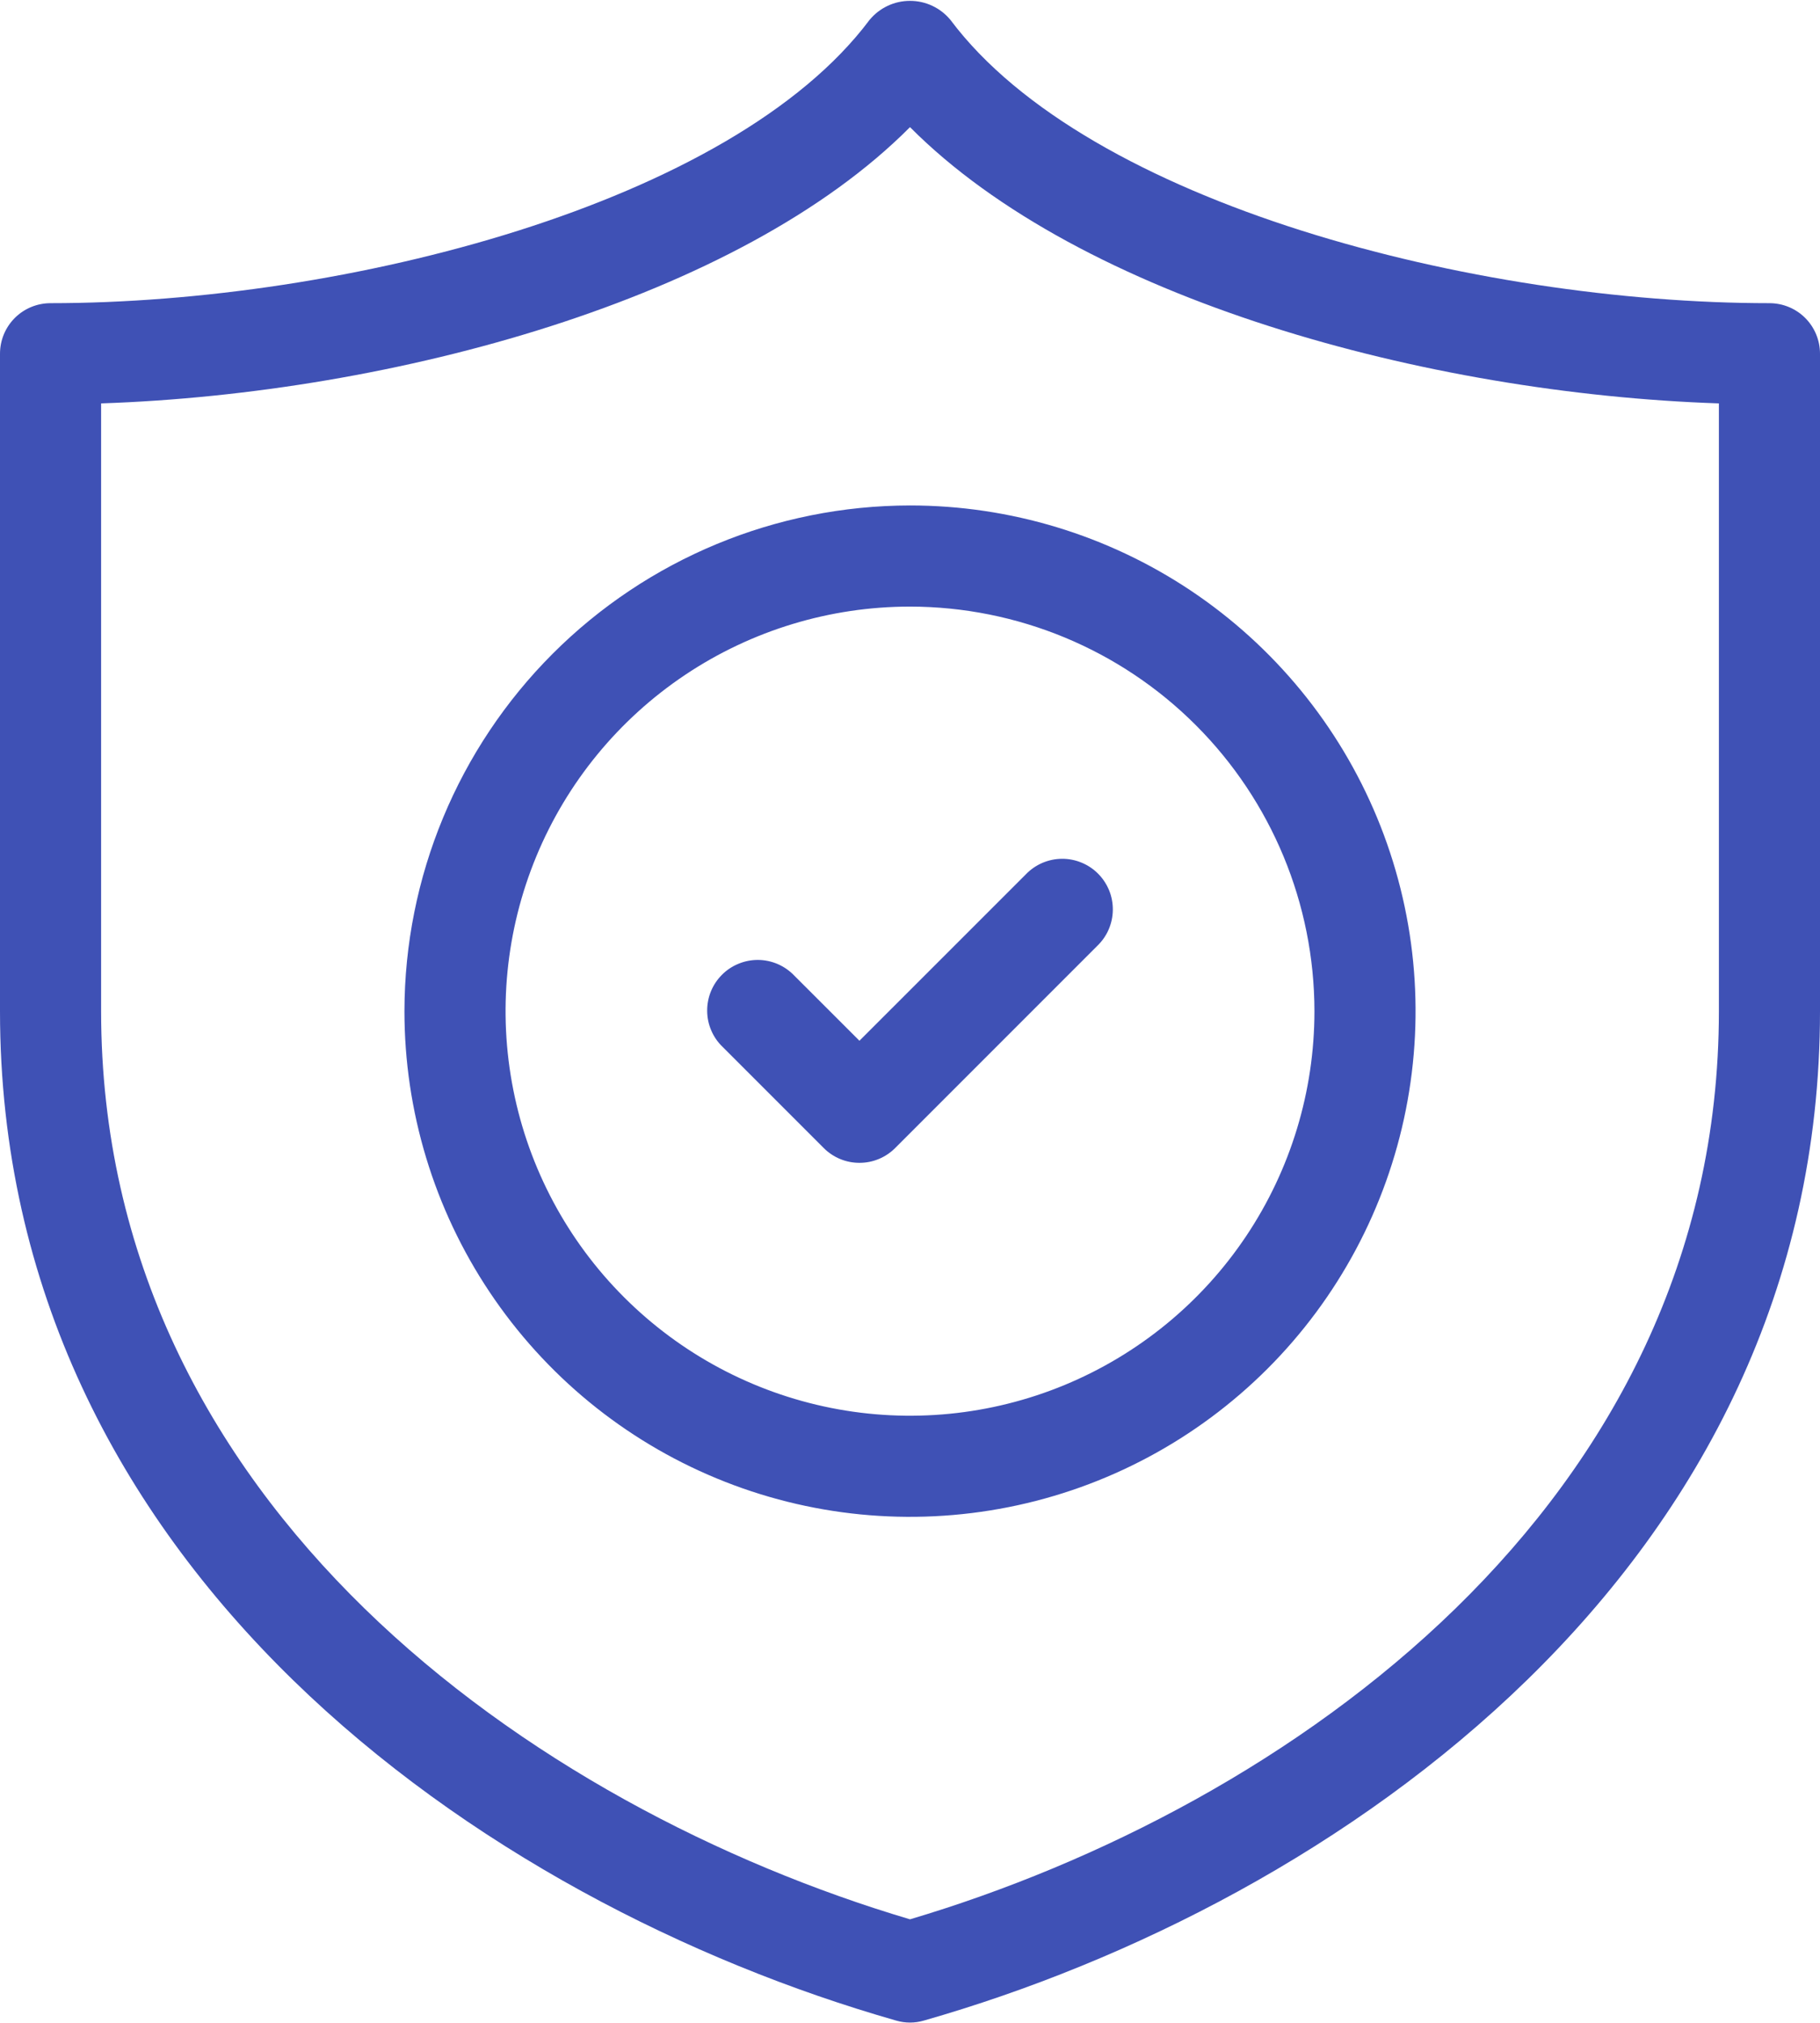<svg width="36" height="40" viewBox="0 0 36 40" fill="none" xmlns="http://www.w3.org/2000/svg">
<path d="M35 5.995C29.184 5.995 21.527 4.032 18.801 0.395C18.703 0.276 18.581 0.181 18.443 0.116C18.304 0.05 18.153 0.017 18 0.017C17.847 0.017 17.696 0.05 17.557 0.116C17.419 0.181 17.297 0.276 17.199 0.395C14.473 4.032 6.816 5.995 1 5.995C0.735 5.995 0.48 6.1 0.293 6.287C0.105 6.475 0 6.729 0 6.995V19.994C0 30.991 9.549 37.62 17.725 39.955C17.904 40.008 18.096 40.008 18.275 39.955C26.451 37.62 36 30.991 36 19.994V6.995C36 6.729 35.895 6.475 35.707 6.287C35.52 6.1 35.265 5.995 35 5.995ZM34 19.994C34 29.756 25.445 35.741 18 37.953C10.555 35.741 2 29.756 2 19.994V7.977C7.779 7.782 14.615 5.918 18 2.514C21.385 5.918 28.221 7.782 34 7.977V19.994Z" fill="#3F51B5"/>
<path d="M15.707 19.288C15.615 19.192 15.504 19.116 15.382 19.063C15.26 19.011 15.129 18.983 14.996 18.982C14.864 18.981 14.732 19.006 14.609 19.057C14.486 19.107 14.374 19.181 14.281 19.275C14.187 19.369 14.112 19.481 14.062 19.604C14.012 19.726 13.987 19.858 13.988 19.991C13.989 20.124 14.016 20.255 14.069 20.377C14.121 20.499 14.197 20.609 14.293 20.701L16.293 22.701C16.386 22.794 16.496 22.868 16.617 22.918C16.739 22.969 16.869 22.994 17 22.994C17.131 22.994 17.261 22.969 17.383 22.918C17.504 22.868 17.614 22.794 17.707 22.701L21.707 18.701C21.802 18.609 21.879 18.499 21.931 18.377C21.983 18.255 22.011 18.124 22.012 17.991C22.013 17.858 21.988 17.726 21.938 17.604C21.887 17.481 21.813 17.369 21.719 17.275C21.625 17.181 21.514 17.107 21.391 17.057C21.268 17.006 21.136 16.981 21.004 16.982C20.871 16.983 20.74 17.011 20.618 17.063C20.496 17.116 20.385 17.192 20.293 17.288L17 20.58L15.707 19.288Z" fill="#3F51B5"/>
<path d="M8 19.995C8 21.972 8.586 23.906 9.685 25.55C10.784 27.195 12.346 28.477 14.173 29.233C16 29.99 18.011 30.188 19.951 29.802C21.891 29.417 23.672 28.464 25.071 27.066C26.47 25.667 27.422 23.885 27.808 21.945C28.194 20.006 27.996 17.995 27.239 16.168C26.482 14.341 25.2 12.779 23.556 11.68C21.911 10.581 19.978 9.995 18 9.995C15.349 9.998 12.807 11.052 10.932 12.927C9.058 14.802 8.003 17.343 8 19.995ZM26 19.995C26 21.577 25.531 23.124 24.652 24.439C23.773 25.755 22.523 26.78 21.061 27.386C19.6 27.991 17.991 28.15 16.439 27.841C14.887 27.532 13.462 26.77 12.343 25.651C11.224 24.533 10.462 23.107 10.154 21.555C9.845 20.003 10.004 18.395 10.609 16.933C11.214 15.471 12.24 14.222 13.555 13.343C14.871 12.464 16.418 11.995 18 11.995C20.121 11.997 22.155 12.84 23.654 14.34C25.154 15.84 25.998 17.873 26 19.995Z" fill="#3F51B5"/>
</svg>
